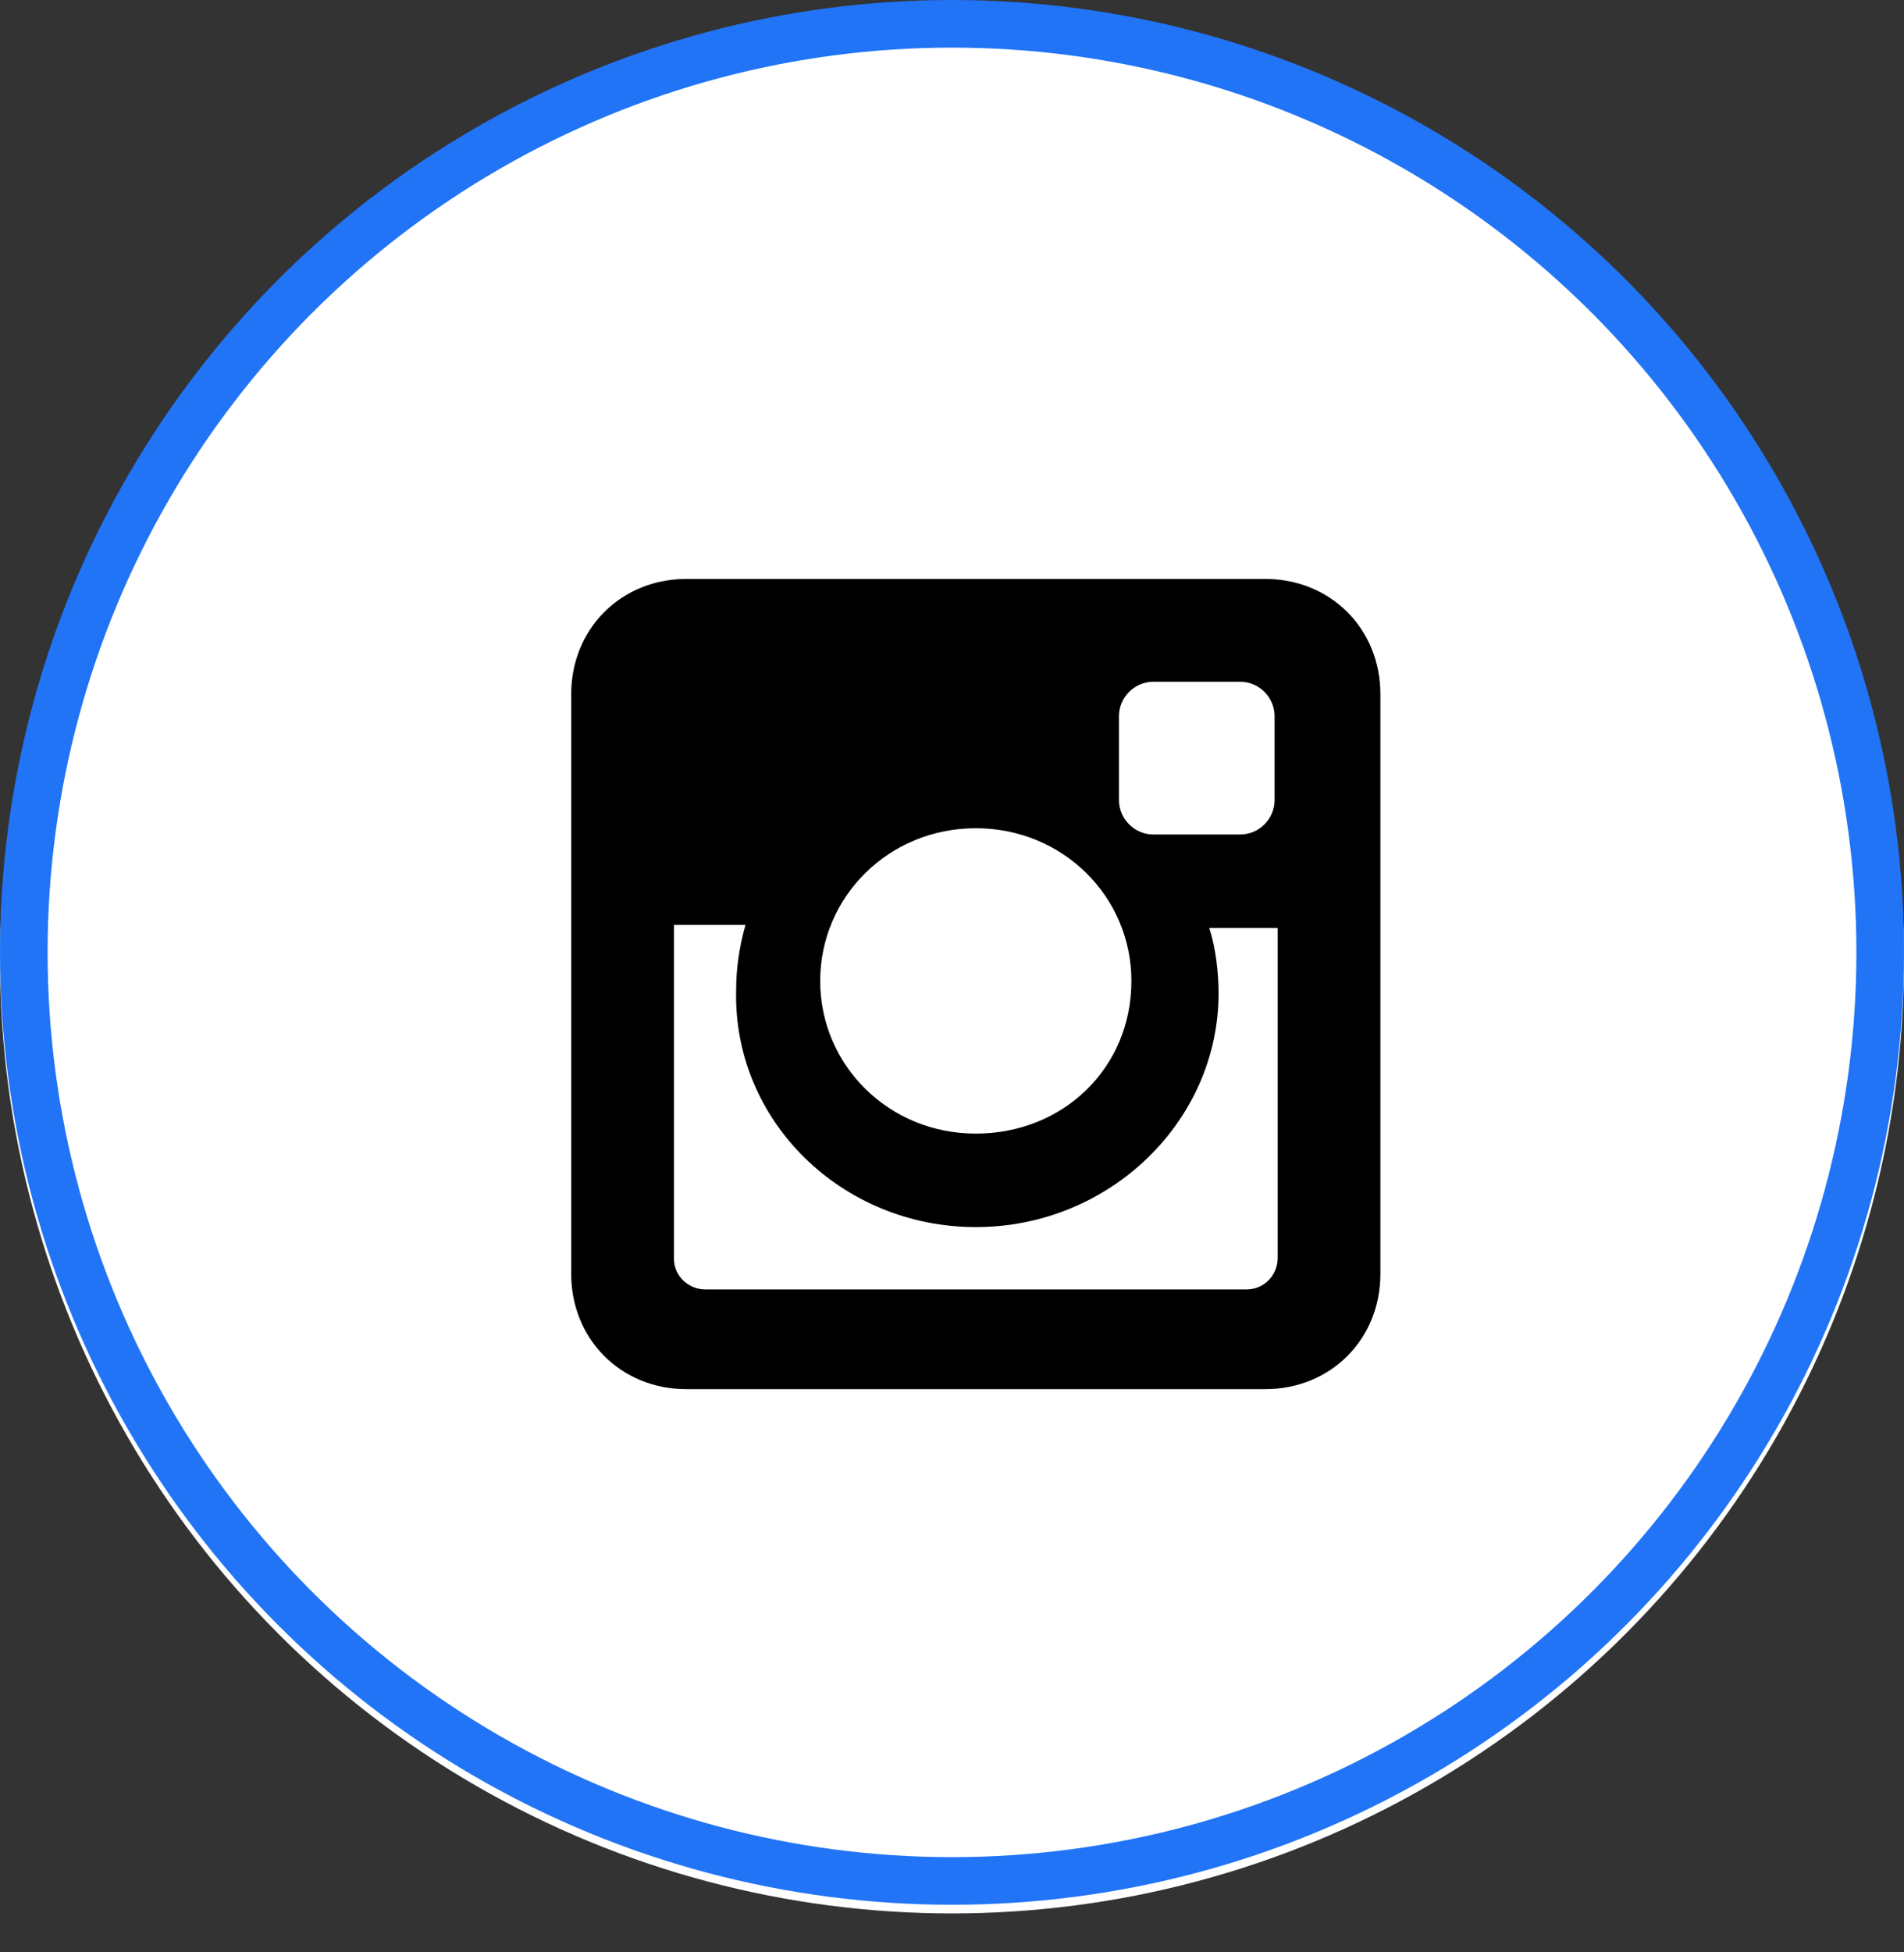 <svg width="40" height="41" viewBox="0 0 40 41" fill="none" xmlns="http://www.w3.org/2000/svg">
<rect x="0" y="0" width="40" height="41" fill="#333333" stroke="none"/>
<ellipse cx="20" cy="20.165" rx="20" ry="20.017" fill="url(#paint0_linear_39_27)"/>
<path d="M26.581 12.158H14.419C13.046 12.158 12 13.205 12 14.579V26.751C12 28.125 13.046 29.172 14.419 29.172H26.581C27.954 29.172 29 28.125 29 26.751V14.579C29 13.205 27.954 12.158 26.581 12.158ZM20.5 25.769C23.311 25.769 25.6 23.544 25.6 20.861C25.6 20.403 25.535 19.88 25.404 19.487H26.842V26.424C26.842 26.751 26.581 27.078 26.189 27.078H14.812C14.485 27.078 14.158 26.817 14.158 26.424V19.422H15.662C15.531 19.88 15.465 20.338 15.465 20.796C15.4 23.544 17.689 25.769 20.5 25.769ZM20.5 23.806C18.669 23.806 17.231 22.367 17.231 20.6C17.231 18.833 18.669 17.393 20.5 17.393C22.331 17.393 23.769 18.833 23.769 20.6C23.769 22.432 22.331 23.806 20.5 23.806ZM26.777 16.804C26.777 17.197 26.45 17.524 26.058 17.524H24.227C23.835 17.524 23.508 17.197 23.508 16.804V15.037C23.508 14.645 23.835 14.317 24.227 14.317H26.058C26.45 14.317 26.777 14.645 26.777 15.037V16.804Z" fill="black"/>
<circle cx="20" cy="20" r="19.5" stroke="#2174F6"/>
<defs>
<linearGradient id="paint0_linear_39_27" x1="8.5" y1="35.678" x2="35.023" y2="8.177" gradientUnits="userSpaceOnUse">
<stop stop-color="white"/>
</linearGradient>
</defs>
</svg>
